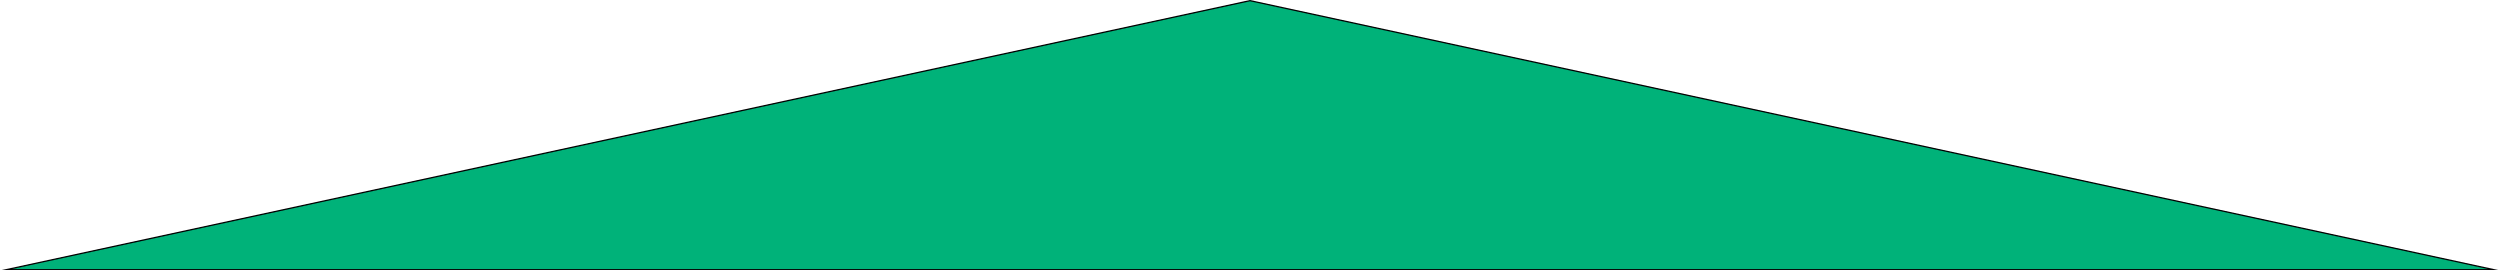 <svg id="Layer_1" data-name="Layer 1" xmlns="http://www.w3.org/2000/svg" viewBox="0 0 1920 207.65"><defs><style>.cls-1{fill:#00b279;}</style></defs><title>banner</title><polygon class="cls-1" points="4.68 207.15 960 0.51 1915.32 207.15 4.68 207.15"/><path d="M960,411l950.65,205.63H9.35L960,411m0-1L0,617.65H1920L960,410Z" transform="translate(0 -410)"/></svg>